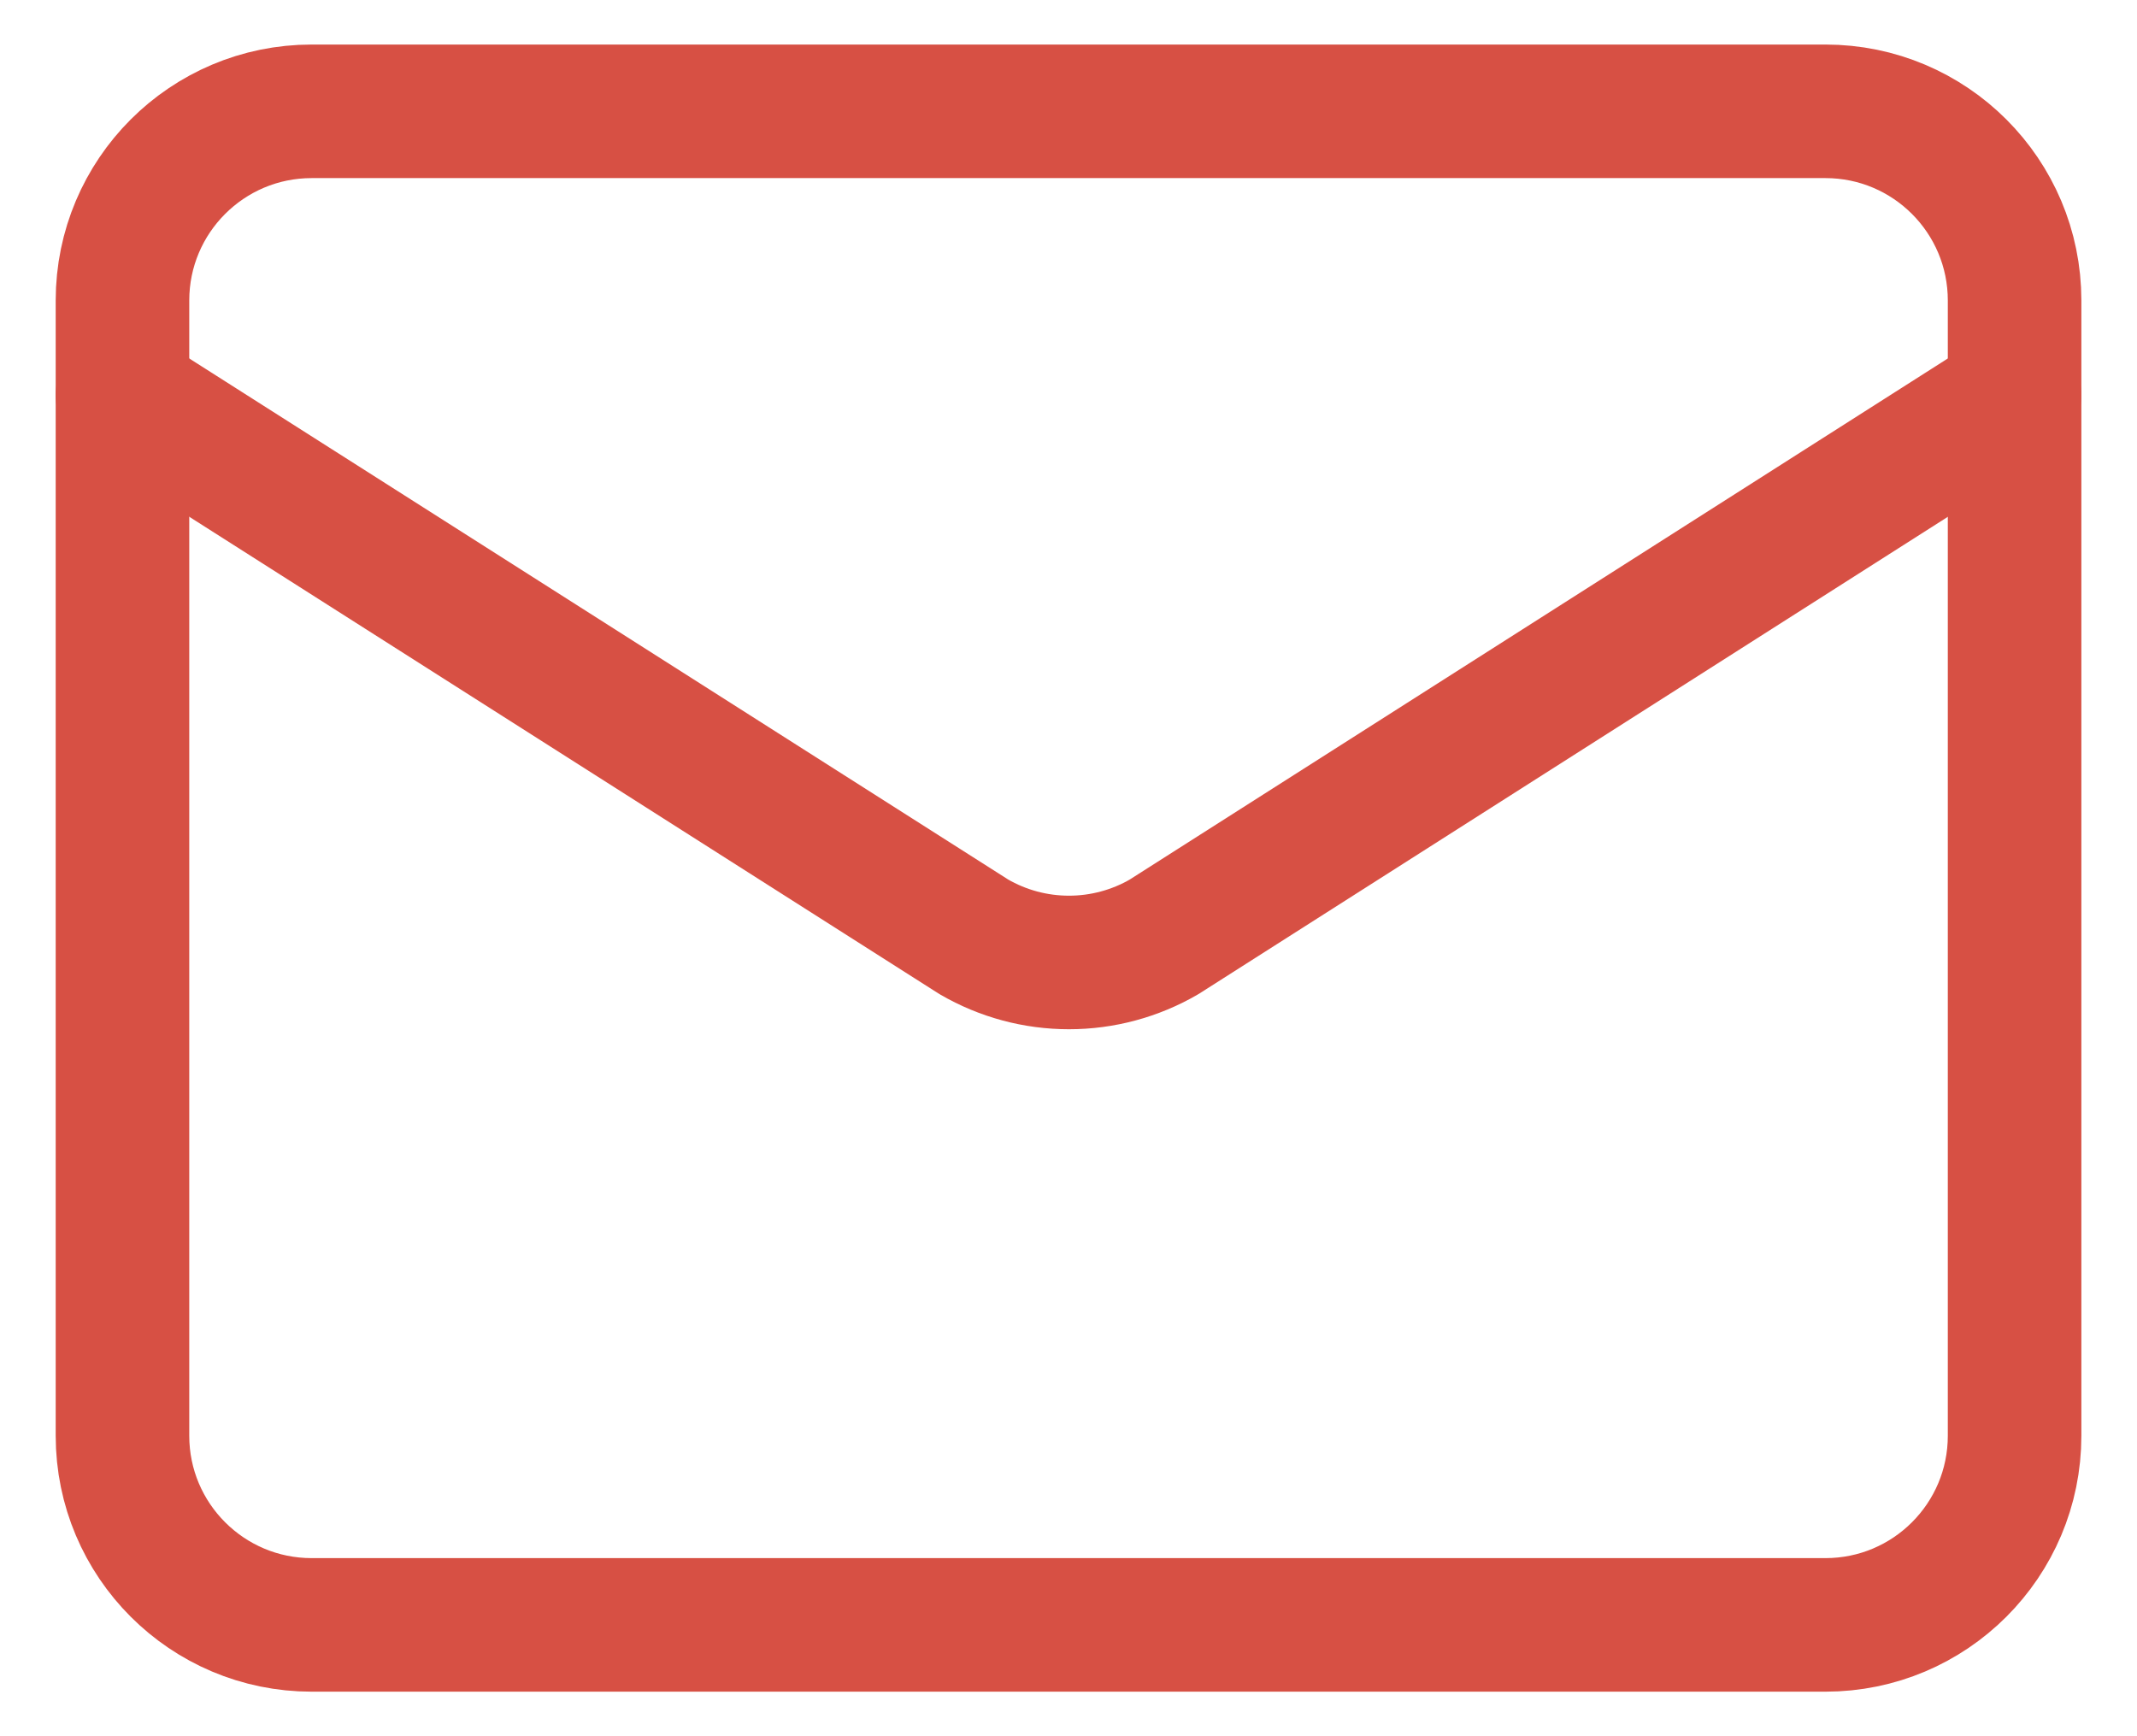 <svg width="32" height="26" viewBox="0 0 32 26" fill="none" xmlns="http://www.w3.org/2000/svg">
<path d="M30.167 5.917L17.43 14.03C16.998 14.281 16.507 14.413 16.007 14.413C15.507 14.413 15.016 14.281 14.584 14.03L1.834 5.917" stroke="#D75044" stroke-width="2" stroke-linecap="round" stroke-linejoin="round"/>
<path d="M27.334 1.667H4.667C3.103 1.667 1.834 2.935 1.834 4.5V21.5C1.834 23.065 3.103 24.333 4.667 24.333H27.334C28.899 24.333 30.167 23.065 30.167 21.5V4.5C30.167 2.935 28.899 1.667 27.334 1.667Z" stroke="#D75044" stroke-width="2" stroke-linecap="round" stroke-linejoin="round"/>
</svg>
